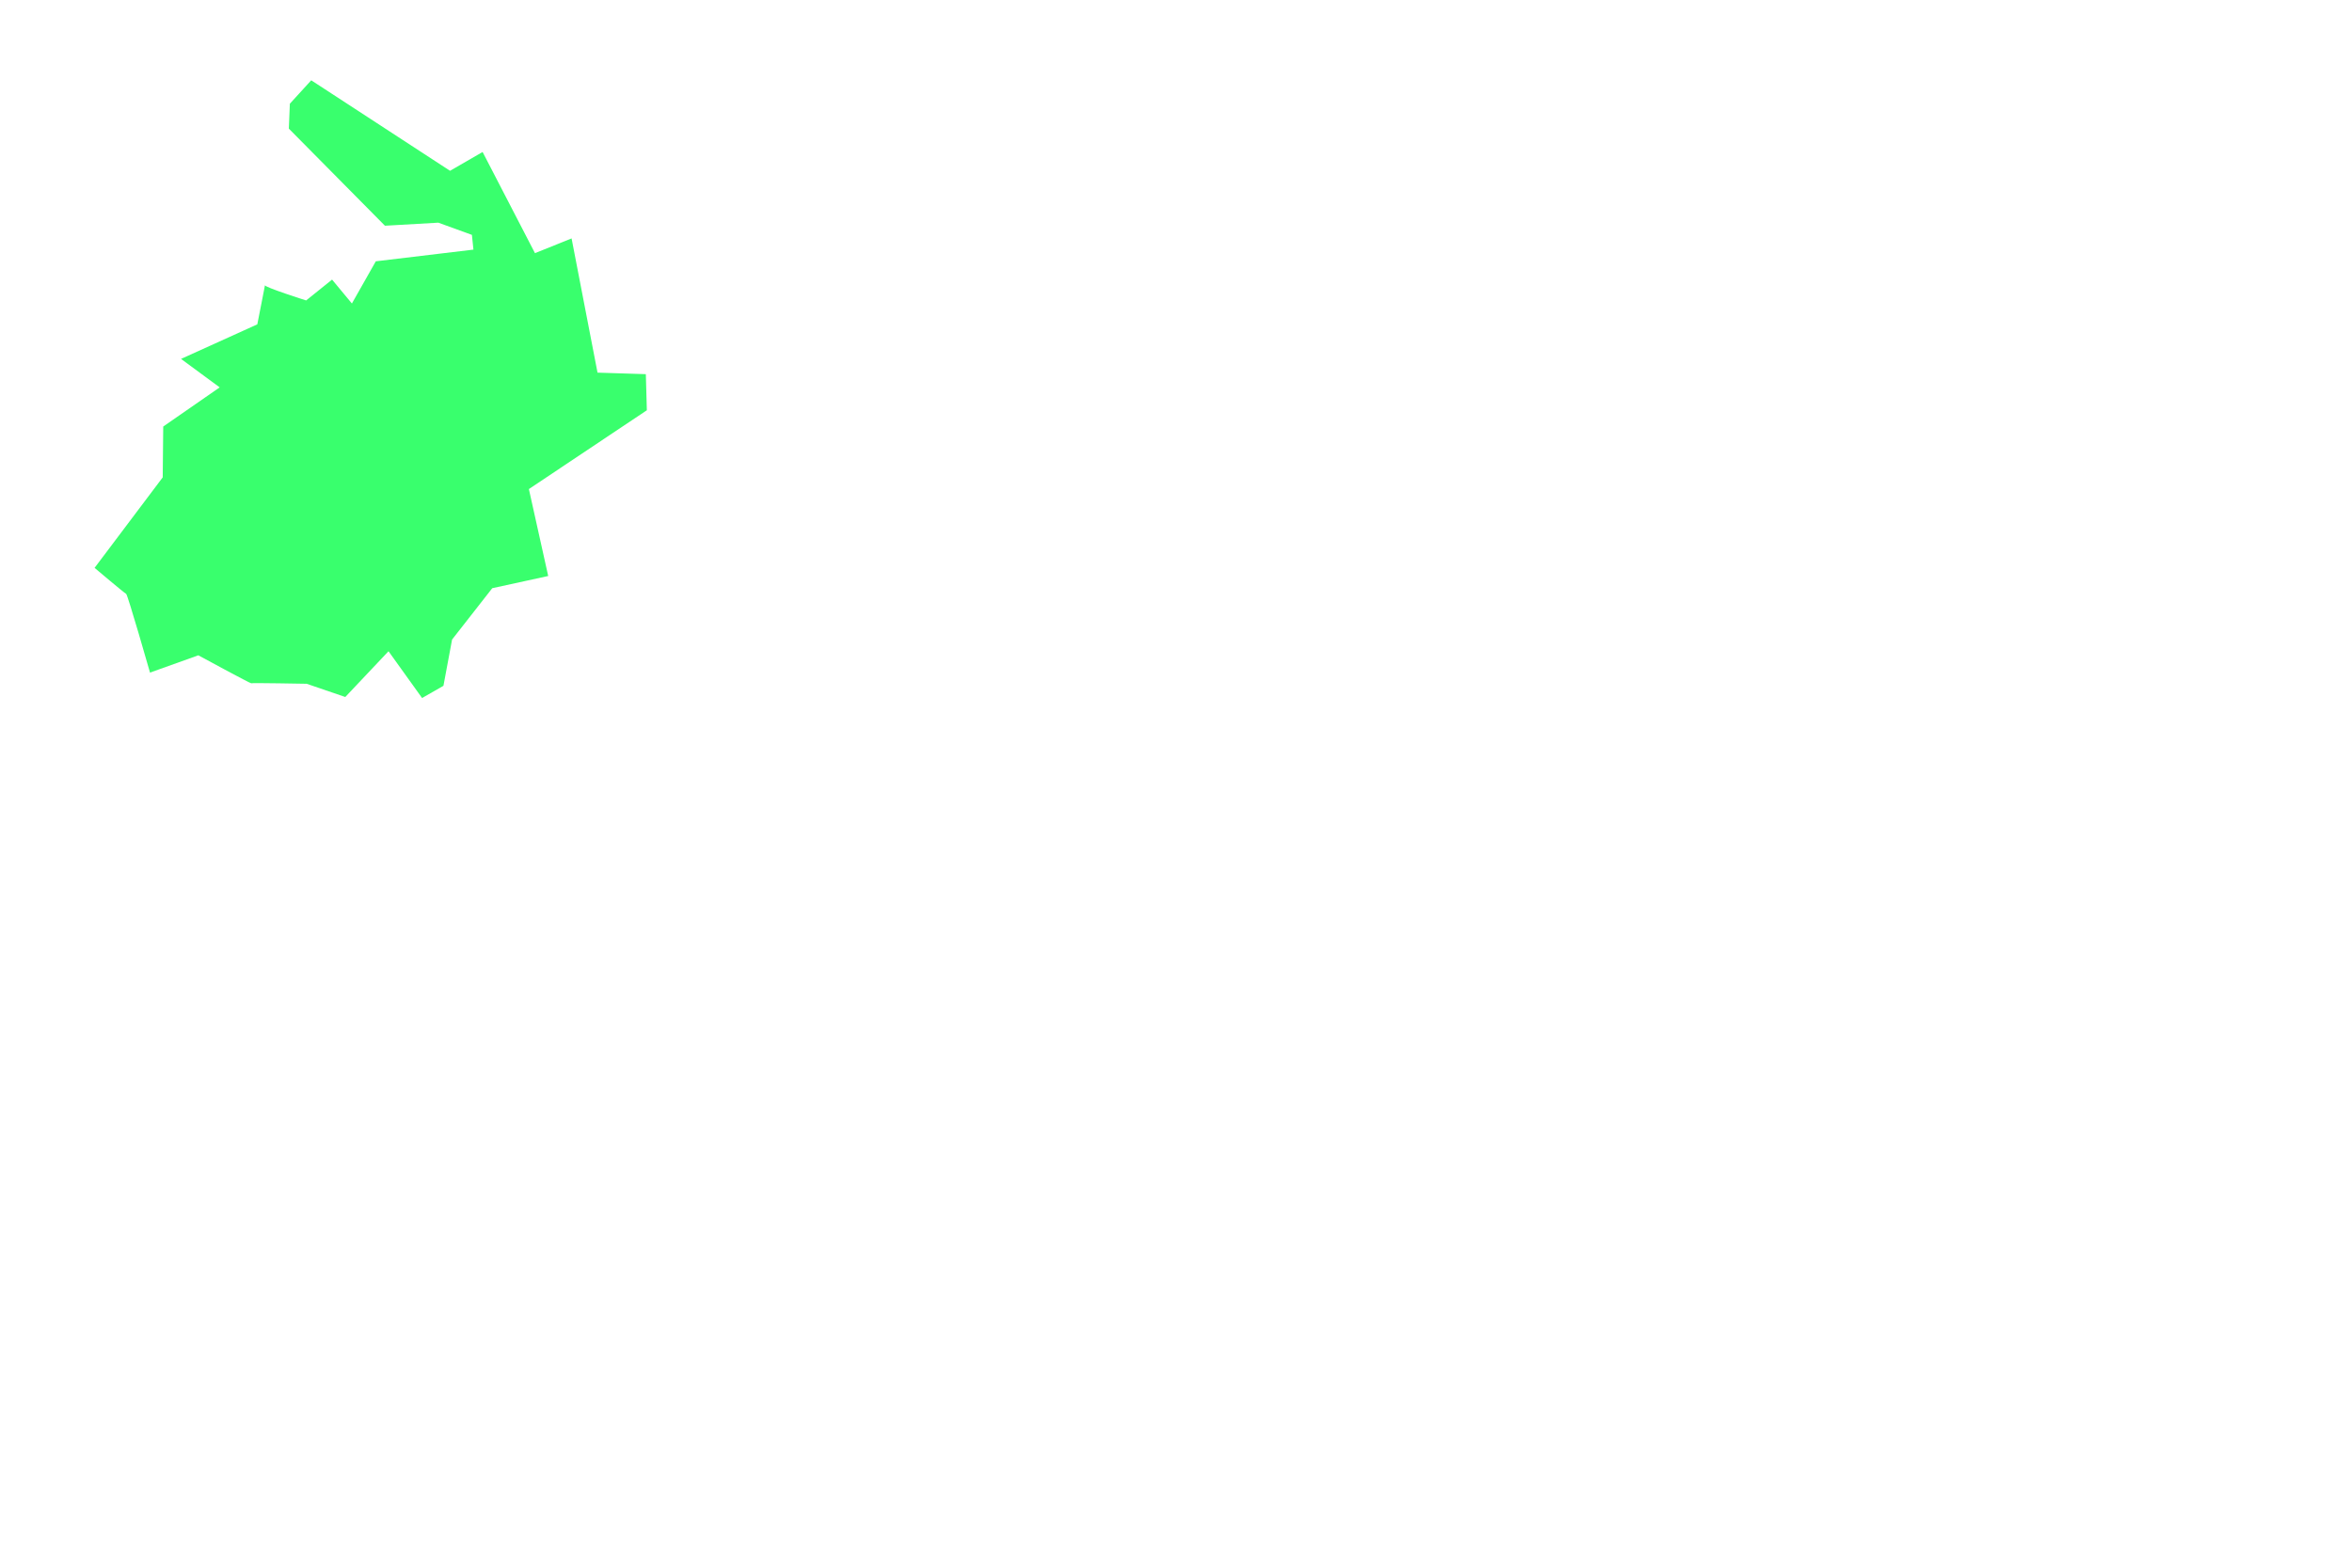 <?xml version="1.0" encoding="UTF-8" standalone="no"?>
<!-- Created with Inkscape (http://www.inkscape.org/) -->

<svg
   width="768"
   height="512"
   viewBox="0 0 203.2 135.467"
   version="1.1"
   id="svg1"
   inkscape:version="1.4 (e7c3feb100, 2024-10-09)"
   sodipodi:docname="green_map.svg"
   xmlns:inkscape="http://www.inkscape.org/namespaces/inkscape"
   xmlns:sodipodi="http://sodipodi.sourceforge.net/DTD/sodipodi-0.dtd"
   xmlns="http://www.w3.org/2000/svg"
   xmlns:svg="http://www.w3.org/2000/svg">
  <sodipodi:namedview
     id="namedview1"
     pagecolor="#ffffff"
     bordercolor="#000000"
     borderopacity="0.25"
     inkscape:showpageshadow="2"
     inkscape:pageopacity="0.0"
     inkscape:pagecheckerboard="0"
     inkscape:deskcolor="#d1d1d1"
     inkscape:document-units="mm"
     showgrid="true"
     inkscape:zoom="2.16"
     inkscape:cx="323.61111"
     inkscape:cy="185.18519"
     inkscape:window-width="1920"
     inkscape:window-height="1010"
     inkscape:window-x="0"
     inkscape:window-y="0"
     inkscape:window-maximized="1"
     inkscape:current-layer="layer4">
    <inkscape:grid
       id="grid10"
       units="px"
       originx="0"
       originy="0"
       spacingx="2.117"
       spacingy="2.117"
       empcolor="#0099e5"
       empopacity="0.302"
       color="#0099e5"
       opacity="0.149"
       empspacing="4"
       enabled="true"
       visible="true" />
  </sodipodi:namedview>
  <defs
     id="defs1" />
  <g
     inkscape:groupmode="layer"
     id="layer2"
     inkscape:label="world" />
  <g
     id="g1"
     inkscape:label="country4">
    <path
       style="fill:#39ff6d;fill-opacity:1;stroke-width:0.265"
       d="m 26.887,6.941 -1.845,2.021 -0.088,2.153 8.303,8.391 4.613,-0.264 2.9,1.054 0.132,1.274 -8.435,1.01 -2.065,3.646 -1.713,-2.065 -2.241,1.801 c 0,0 -3.602,-1.142 -3.559,-1.318 0.044,-0.176 -0.659,3.383 -0.659,3.383 l -6.59,2.987 3.339,2.46 -4.877,3.383 -0.044,4.393 -5.887,7.82 c 0,0 2.592,2.197 2.724,2.241 0.132,0.044 2.065,6.81 2.065,6.81 l 4.174,-1.494 c 0,0 4.525,2.46 4.569,2.416 0.044,-0.044 4.789,0.044 4.789,0.044 l 3.339,1.142 3.734,-3.954 2.9,4.042 1.845,-1.054 0.747,-3.998 3.471,-4.437 4.833,-1.054 -1.669,-7.512 10.192,-6.81 -0.088,-3.119 -4.174,-0.132 -2.241,-11.598 -3.163,1.274 -4.525,-8.743 -2.812,1.626 c 0,0 -12.125,-7.908 -11.994,-7.82 z"
       id="path13"
       sodipodi:nodetypes="cccccccccccsccccccsccsccccccccccccccccsc" />
  </g>
  <g
     inkscape:groupmode="layer"
     id="layer3"
     inkscape:label="country1" />
  <g
     inkscape:groupmode="layer"
     id="layer4"
     inkscape:label="country2" />
  <g
     inkscape:groupmode="layer"
     id="layer5"
     inkscape:label="country3" />
  <g
     inkscape:groupmode="layer"
     id="layer7"
     inkscape:label="country5" />
  <g
     inkscape:groupmode="layer"
     id="layer8"
     inkscape:label="country6" />
  <g
     inkscape:groupmode="layer"
     id="layer9"
     inkscape:label="country7" />
</svg>
